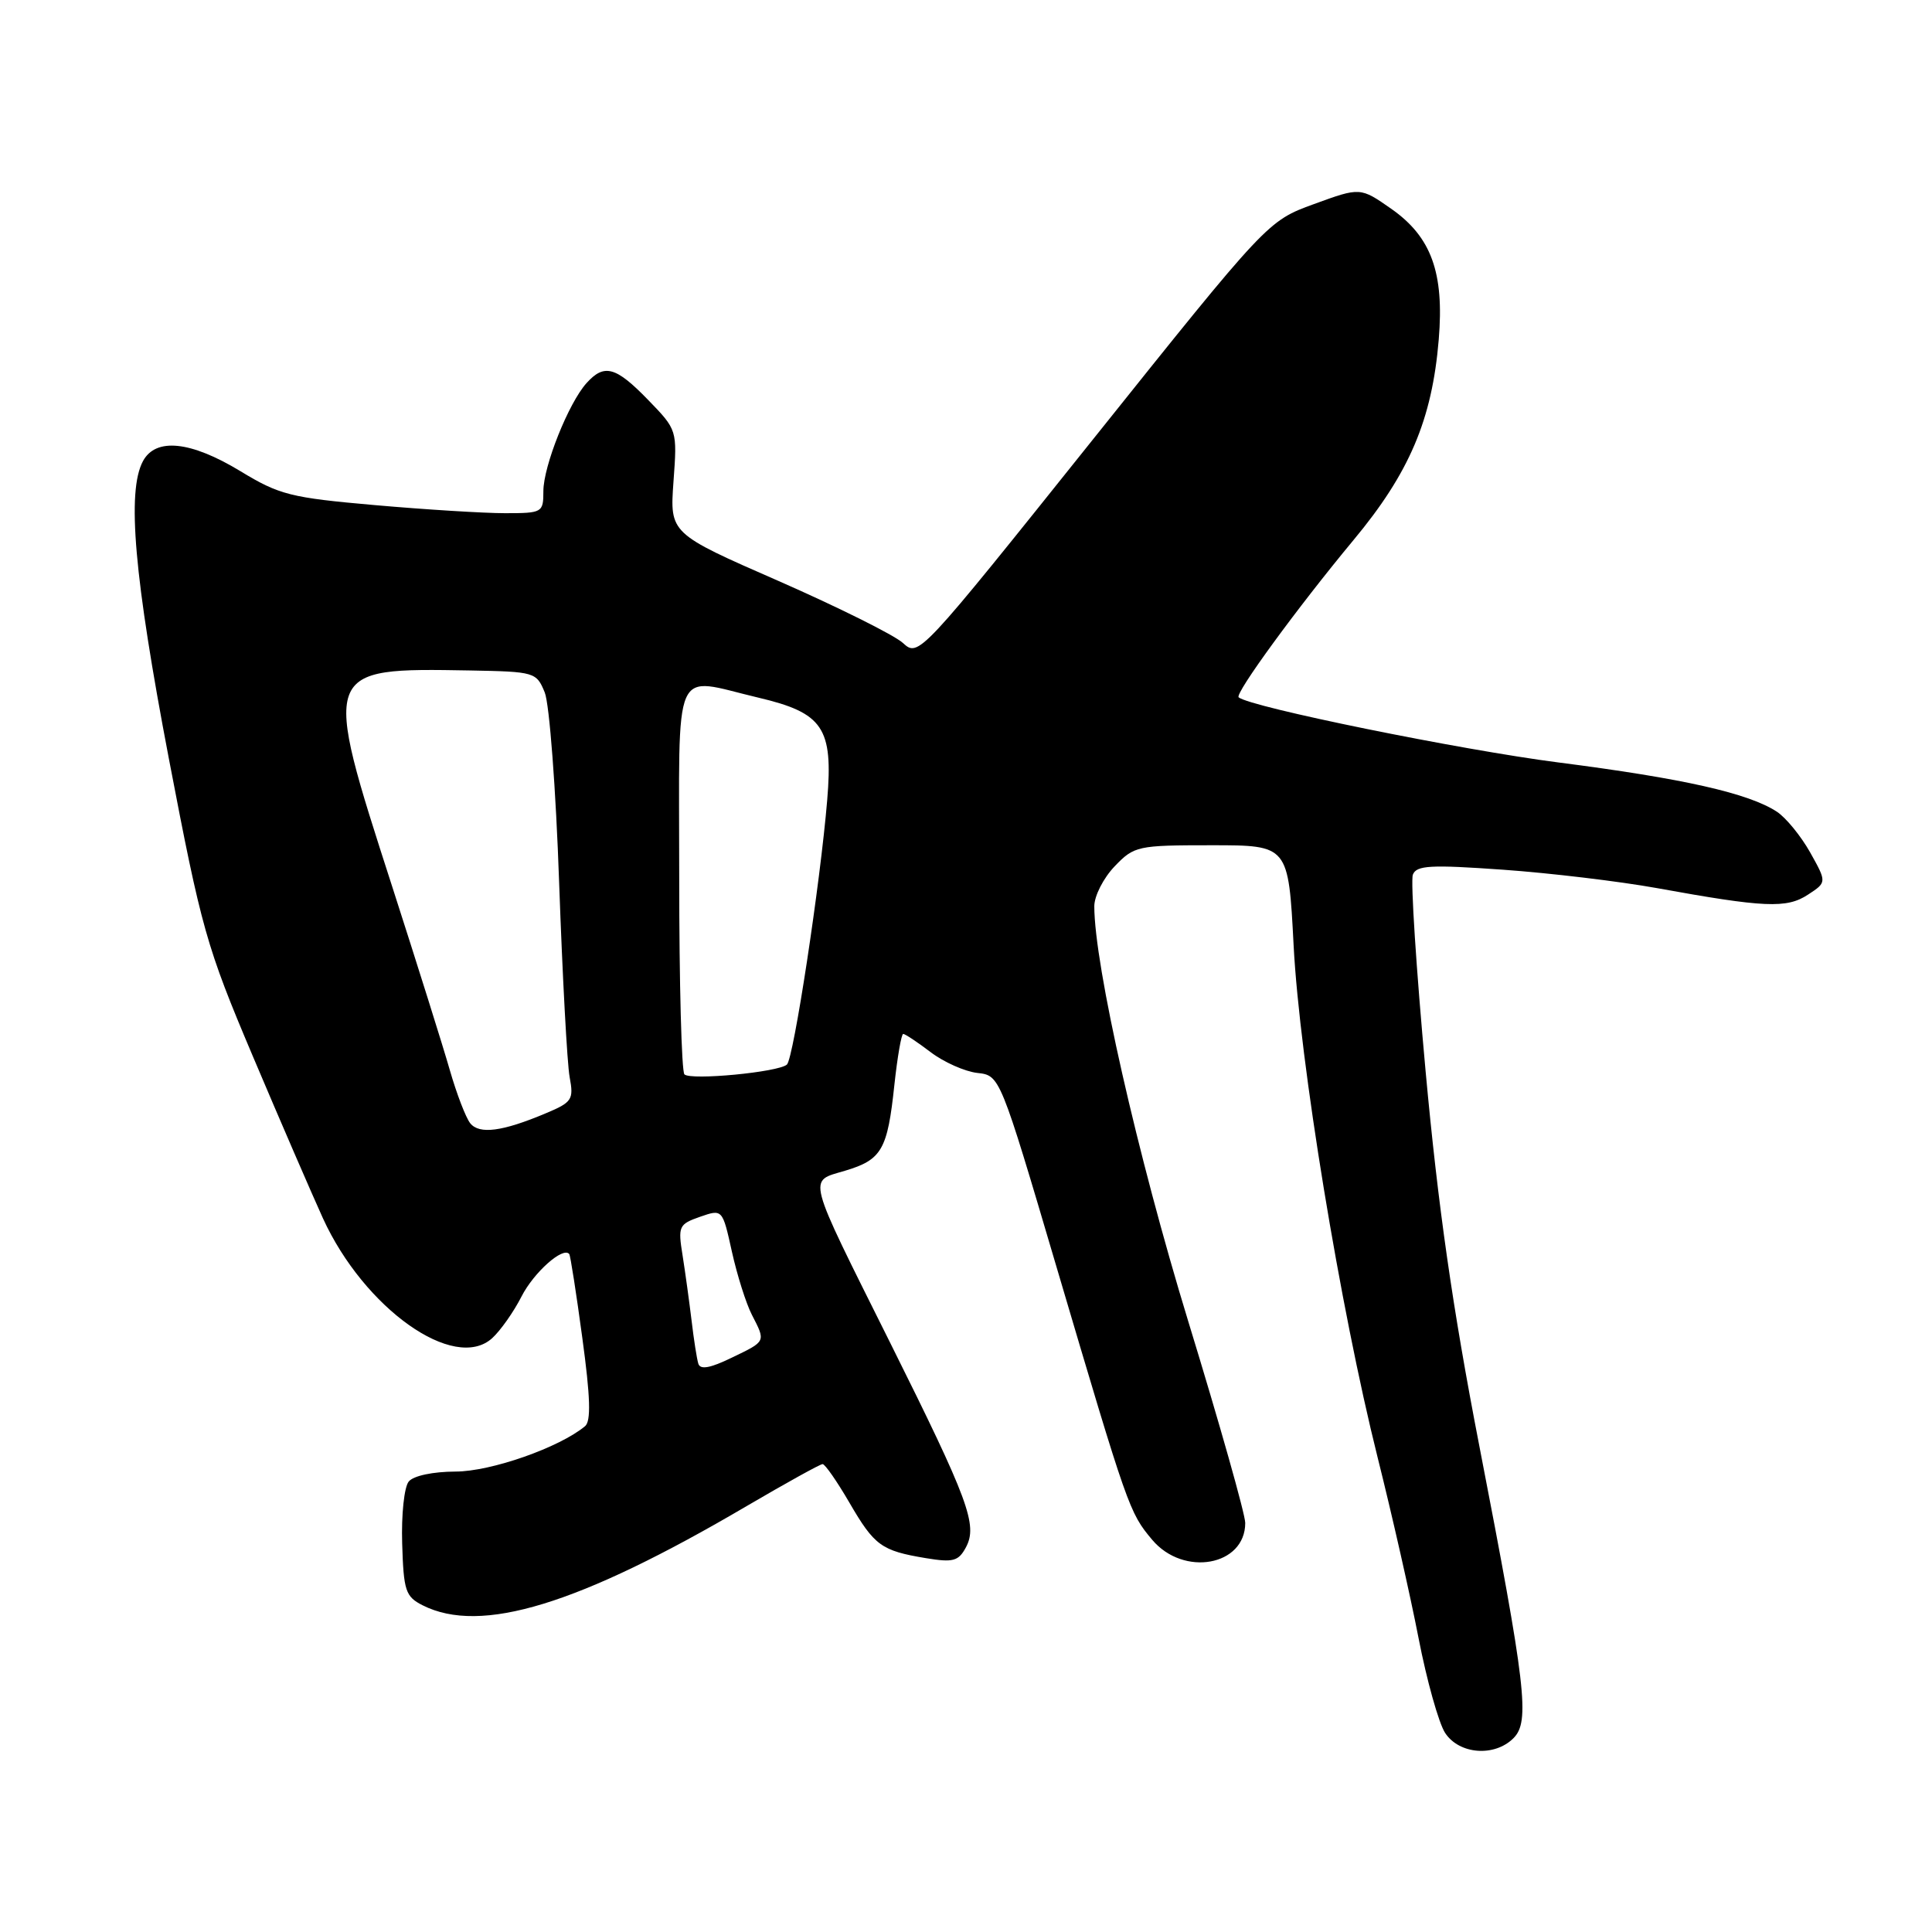 <?xml version="1.0" encoding="UTF-8" standalone="no"?>
<!DOCTYPE svg PUBLIC "-//W3C//DTD SVG 1.1//EN" "http://www.w3.org/Graphics/SVG/1.1/DTD/svg11.dtd" >
<svg xmlns="http://www.w3.org/2000/svg" xmlns:xlink="http://www.w3.org/1999/xlink" version="1.1" viewBox="0 0 256 256">
 <g >
 <path fill="currentColor"
d=" M 200.54 230.32 C 202.75 228.11 202.22 223.57 196.00 191.50 C 192.46 173.23 190.55 159.89 188.90 141.94 C 187.66 128.43 186.90 116.71 187.21 115.90 C 187.68 114.66 189.54 114.56 199.14 115.24 C 205.39 115.68 214.55 116.78 219.50 117.67 C 233.82 120.27 236.74 120.40 239.56 118.55 C 242.07 116.91 242.07 116.91 239.85 112.94 C 238.62 110.76 236.64 108.34 235.45 107.56 C 231.70 105.10 223.04 103.15 206.50 101.03 C 193.52 99.36 165.68 93.70 164.13 92.40 C 163.57 91.93 171.93 80.49 179.34 71.57 C 186.76 62.66 189.76 55.59 190.64 45.00 C 191.38 36.14 189.66 31.40 184.38 27.69 C 180.25 24.80 180.25 24.80 174.11 27.04 C 167.97 29.28 167.97 29.28 144.85 58.19 C 121.73 87.10 121.73 87.10 119.62 85.18 C 118.45 84.13 111.03 80.44 103.13 76.97 C 88.75 70.68 88.75 70.68 89.24 63.82 C 89.74 56.97 89.74 56.97 85.87 52.98 C 81.59 48.57 80.07 48.16 77.73 50.75 C 75.35 53.37 72.00 61.77 72.00 65.08 C 72.00 67.92 71.87 68.00 66.92 68.00 C 64.13 68.00 56.37 67.52 49.67 66.93 C 38.51 65.95 37.03 65.58 31.85 62.43 C 25.25 58.43 20.63 57.96 18.94 61.11 C 16.79 65.13 17.77 76.40 22.37 100.50 C 26.70 123.13 27.33 125.38 33.52 140.00 C 37.13 148.53 41.31 158.17 42.79 161.43 C 48.26 173.39 60.19 181.85 65.21 177.32 C 66.31 176.32 68.07 173.83 69.11 171.78 C 70.74 168.59 74.62 165.14 75.43 166.17 C 75.58 166.35 76.36 171.35 77.16 177.28 C 78.23 185.13 78.33 188.31 77.52 188.98 C 74.11 191.81 65.07 194.98 60.37 194.99 C 57.38 195.00 54.79 195.54 54.16 196.31 C 53.56 197.03 53.17 200.70 53.29 204.53 C 53.48 210.80 53.73 211.56 56.00 212.71 C 63.72 216.61 76.66 212.65 98.96 199.55 C 104.17 196.50 108.68 194.00 109.00 194.00 C 109.32 194.00 110.91 196.29 112.54 199.09 C 115.87 204.82 116.78 205.48 122.67 206.46 C 126.30 207.06 127.00 206.87 127.99 205.03 C 129.57 202.07 128.36 198.80 117.99 178.00 C 106.70 155.35 107.03 156.61 111.97 155.13 C 116.85 153.67 117.60 152.36 118.51 143.75 C 118.91 140.04 119.44 137.00 119.68 137.00 C 119.93 137.00 121.57 138.09 123.32 139.42 C 125.07 140.75 127.85 141.98 129.50 142.17 C 132.50 142.50 132.50 142.50 140.03 168.00 C 149.47 199.93 149.64 200.42 152.67 204.03 C 156.83 208.97 165.00 207.49 165.00 201.80 C 165.00 200.66 161.61 188.66 157.46 175.12 C 150.70 153.02 145.00 127.87 145.00 120.08 C 145.00 118.72 146.21 116.35 147.69 114.80 C 150.29 112.09 150.71 112.00 160.55 112.00 C 170.72 112.00 170.72 112.00 171.41 125.25 C 172.20 140.55 177.58 173.30 182.55 193.15 C 184.43 200.65 186.87 211.40 187.96 217.03 C 189.05 222.66 190.64 228.33 191.49 229.63 C 193.36 232.47 198.03 232.83 200.54 230.32 Z  M 92.53 180.69 C 92.33 180.03 91.93 177.47 91.64 175.00 C 91.34 172.53 90.81 168.65 90.45 166.38 C 89.82 162.48 89.94 162.22 92.76 161.23 C 95.73 160.20 95.73 160.20 96.98 165.85 C 97.67 168.96 98.86 172.72 99.62 174.20 C 101.48 177.83 101.55 177.69 96.94 179.91 C 94.08 181.30 92.78 181.52 92.53 180.69 Z  M 62.31 148.84 C 61.72 148.10 60.51 144.94 59.61 141.82 C 58.72 138.70 55.27 127.73 51.96 117.45 C 42.61 88.47 42.60 88.50 62.27 88.84 C 70.85 89.00 71.08 89.06 72.18 91.75 C 72.80 93.27 73.66 104.58 74.09 117.00 C 74.53 129.38 75.15 140.95 75.48 142.72 C 76.04 145.71 75.81 146.06 72.29 147.53 C 66.57 149.94 63.52 150.34 62.31 148.84 Z  M 90.69 142.36 C 90.31 141.98 90.00 130.27 90.00 116.33 C 90.00 87.30 88.94 89.72 100.48 92.44 C 109.07 94.46 110.41 96.44 109.61 106.00 C 108.69 117.07 105.16 140.25 104.27 141.06 C 103.16 142.07 91.52 143.18 90.69 142.36 Z "/>
</g>
</svg>